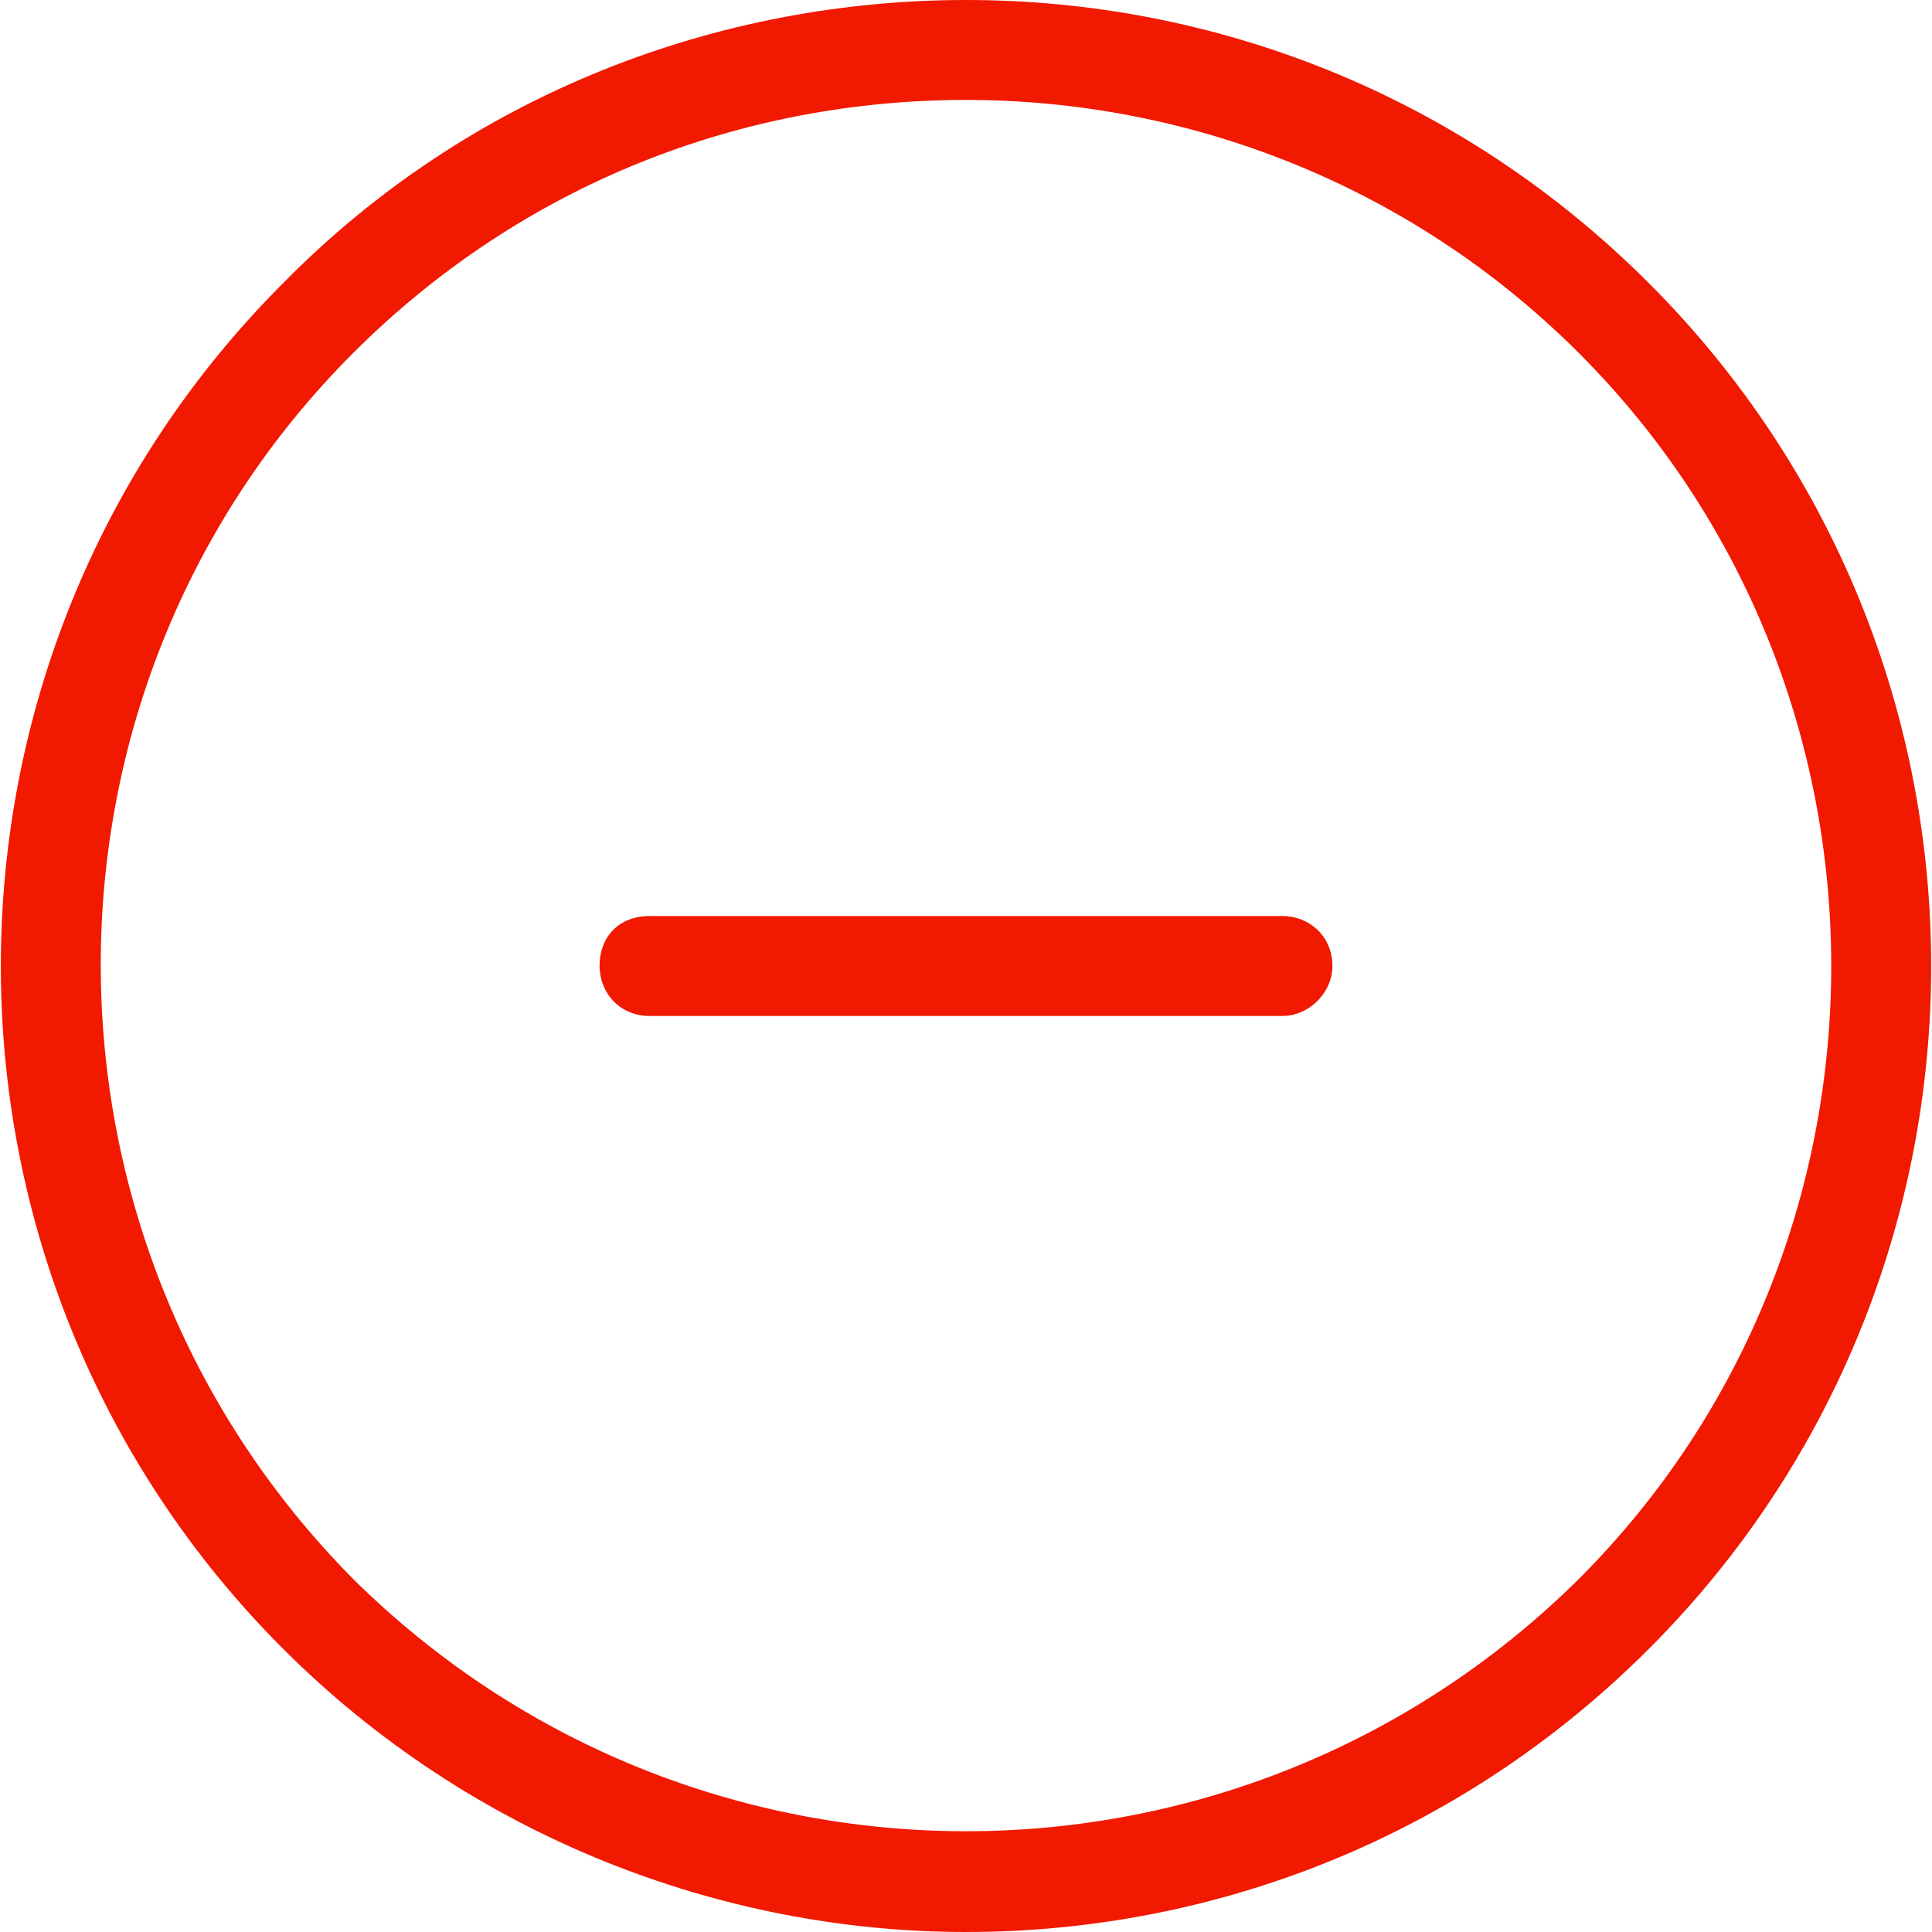 <?xml version="1.0" encoding="utf-8"?>
<!-- Generator: Adobe Illustrator 22.0.1, SVG Export Plug-In . SVG Version: 6.00 Build 0)  -->
<svg version="1.1" id="Layer_1" xmlns="http://www.w3.org/2000/svg" xmlns:xlink="http://www.w3.org/1999/xlink" x="0px" y="0px"
	 viewBox="0 0 58 58" style="enable-background:new 0 0 58 58;" xml:space="preserve">
<style type="text/css">
	.st0{fill:#F11900;}
	.st1{fill:none;}
</style>
<path class="st0" d="M49.5,8.5C43.8,2.8,36.4,0,29,0S14.1,2.8,8.5,8.5c-11.3,11.3-11.3,29.7,0,41C14.1,55.1,21.6,58,29,58
	s14.8-2.8,20.5-8.5C60.8,38.2,60.8,19.8,49.5,8.5z M47.4,47.4c-10.2,10.1-26.6,10.1-36.8,0c-10.1-10.2-10.1-26.7,0-36.8
	C15.7,5.5,22.3,3,29,3c6.6,0,13.3,2.5,18.4,7.6C57.5,20.7,57.5,37.3,47.4,47.4z"/>
<polygon class="st1" points="30.5,27.5 38.2,27.5 38.2,17.3 24.1,17.3 24.1,27.5 27.5,27.5 "/>
<path class="st0" d="M38.5,27.5h-0.3h-7.7h-3h-3.4h-4.6c-0.9,0-1.5,0.6-1.5,1.5c0,0.8,0.6,1.5,1.5,1.5h1.7h6.3h3H37h1.5
	c0.8,0,1.5-0.7,1.5-1.5C40,28.1,39.3,27.5,38.5,27.5z"/>
</svg>
